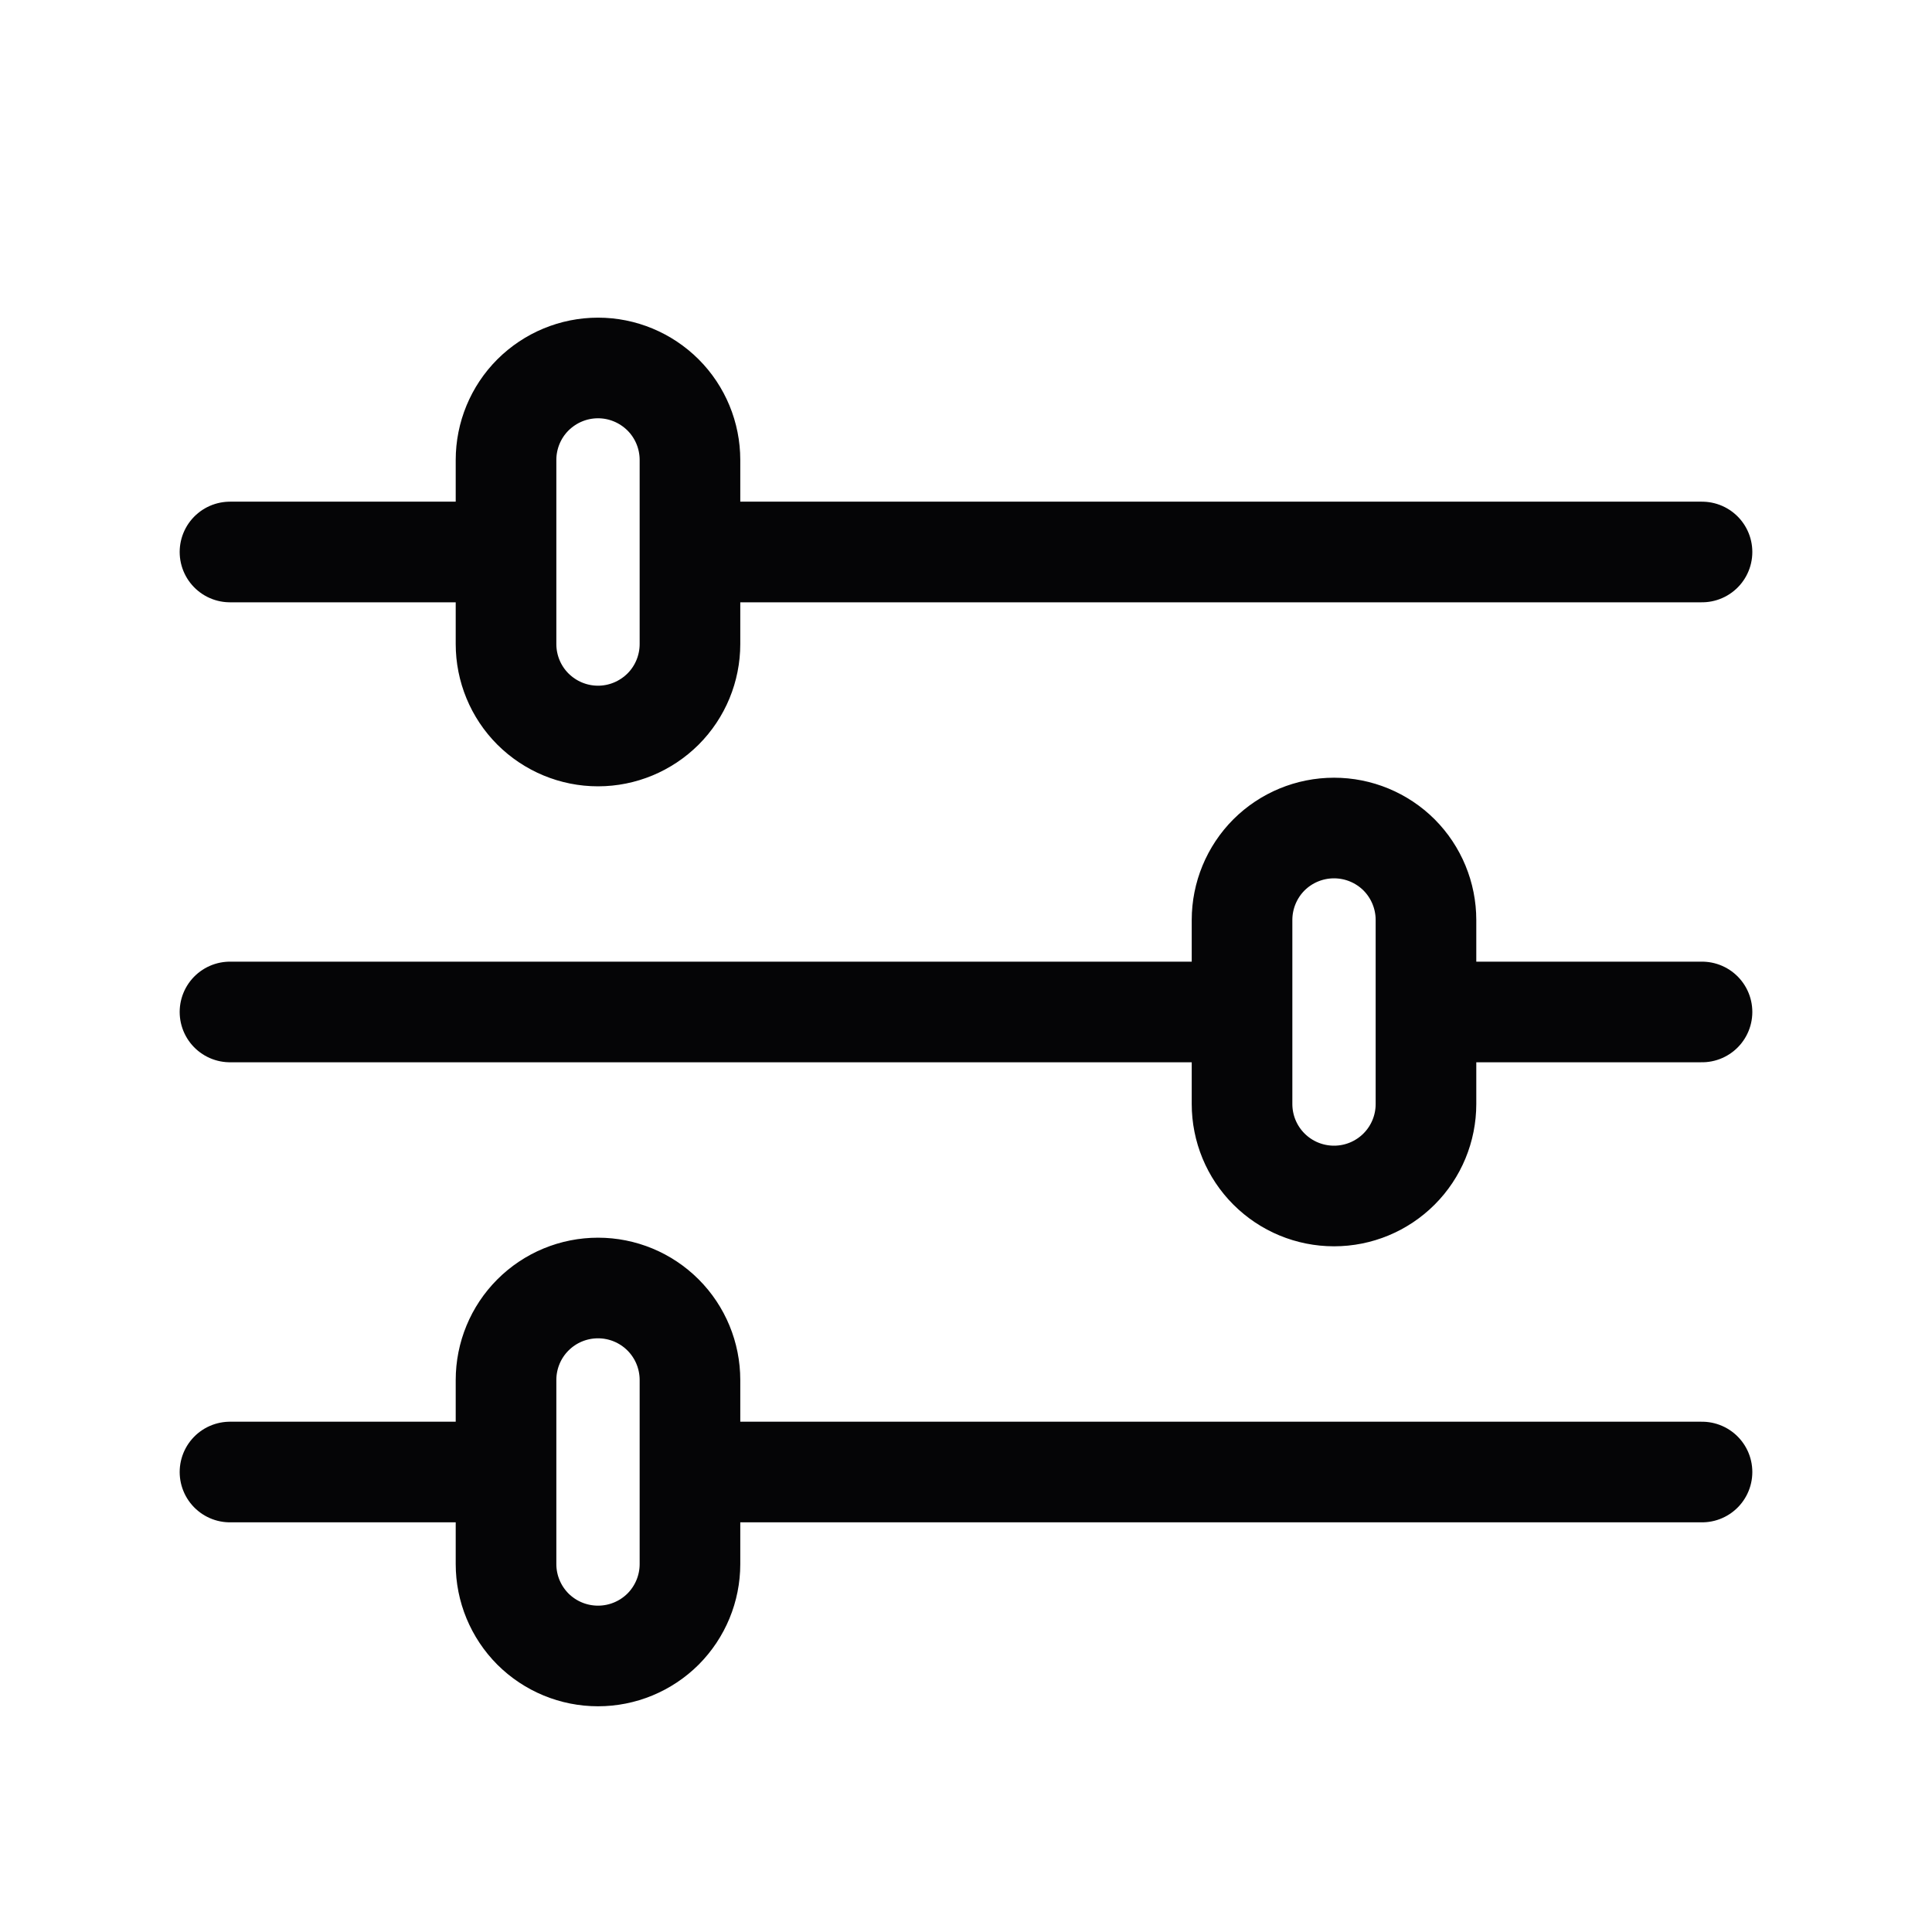 <svg width="24" height="24" viewBox="0 0 24 24" fill="none" xmlns="http://www.w3.org/2000/svg">
<path d="M21.143 6.857H8.571M6.286 6.857H2.857M21.143 18.286H8.571M6.286 18.286H2.857M15.429 12.571H2.857M21.143 12.571H17.714M7.429 4.571C7.732 4.571 8.022 4.692 8.237 4.906C8.451 5.12 8.571 5.411 8.571 5.714V8C8.571 8.303 8.451 8.594 8.237 8.808C8.022 9.022 7.732 9.143 7.429 9.143C7.125 9.143 6.835 9.022 6.62 8.808C6.406 8.594 6.286 8.303 6.286 8V5.714C6.286 5.411 6.406 5.12 6.62 4.906C6.835 4.692 7.125 4.571 7.429 4.571ZM7.429 16C7.732 16 8.022 16.12 8.237 16.335C8.451 16.549 8.571 16.84 8.571 17.143V19.429C8.571 19.732 8.451 20.022 8.237 20.237C8.022 20.451 7.732 20.571 7.429 20.571C7.125 20.571 6.835 20.451 6.62 20.237C6.406 20.022 6.286 19.732 6.286 19.429V17.143C6.286 16.84 6.406 16.549 6.62 16.335C6.835 16.12 7.125 16 7.429 16ZM16.572 10.286C16.875 10.286 17.165 10.406 17.38 10.62C17.594 10.835 17.714 11.126 17.714 11.429V13.714C17.714 14.017 17.594 14.308 17.38 14.522C17.165 14.737 16.875 14.857 16.572 14.857C16.268 14.857 15.978 14.737 15.763 14.522C15.549 14.308 15.429 14.017 15.429 13.714V11.429C15.429 11.126 15.549 10.835 15.763 10.62C15.978 10.406 16.268 10.286 16.572 10.286Z" stroke="#050506" stroke-width="1.25" stroke-linecap="round" stroke-linejoin="round"/>
</svg>

